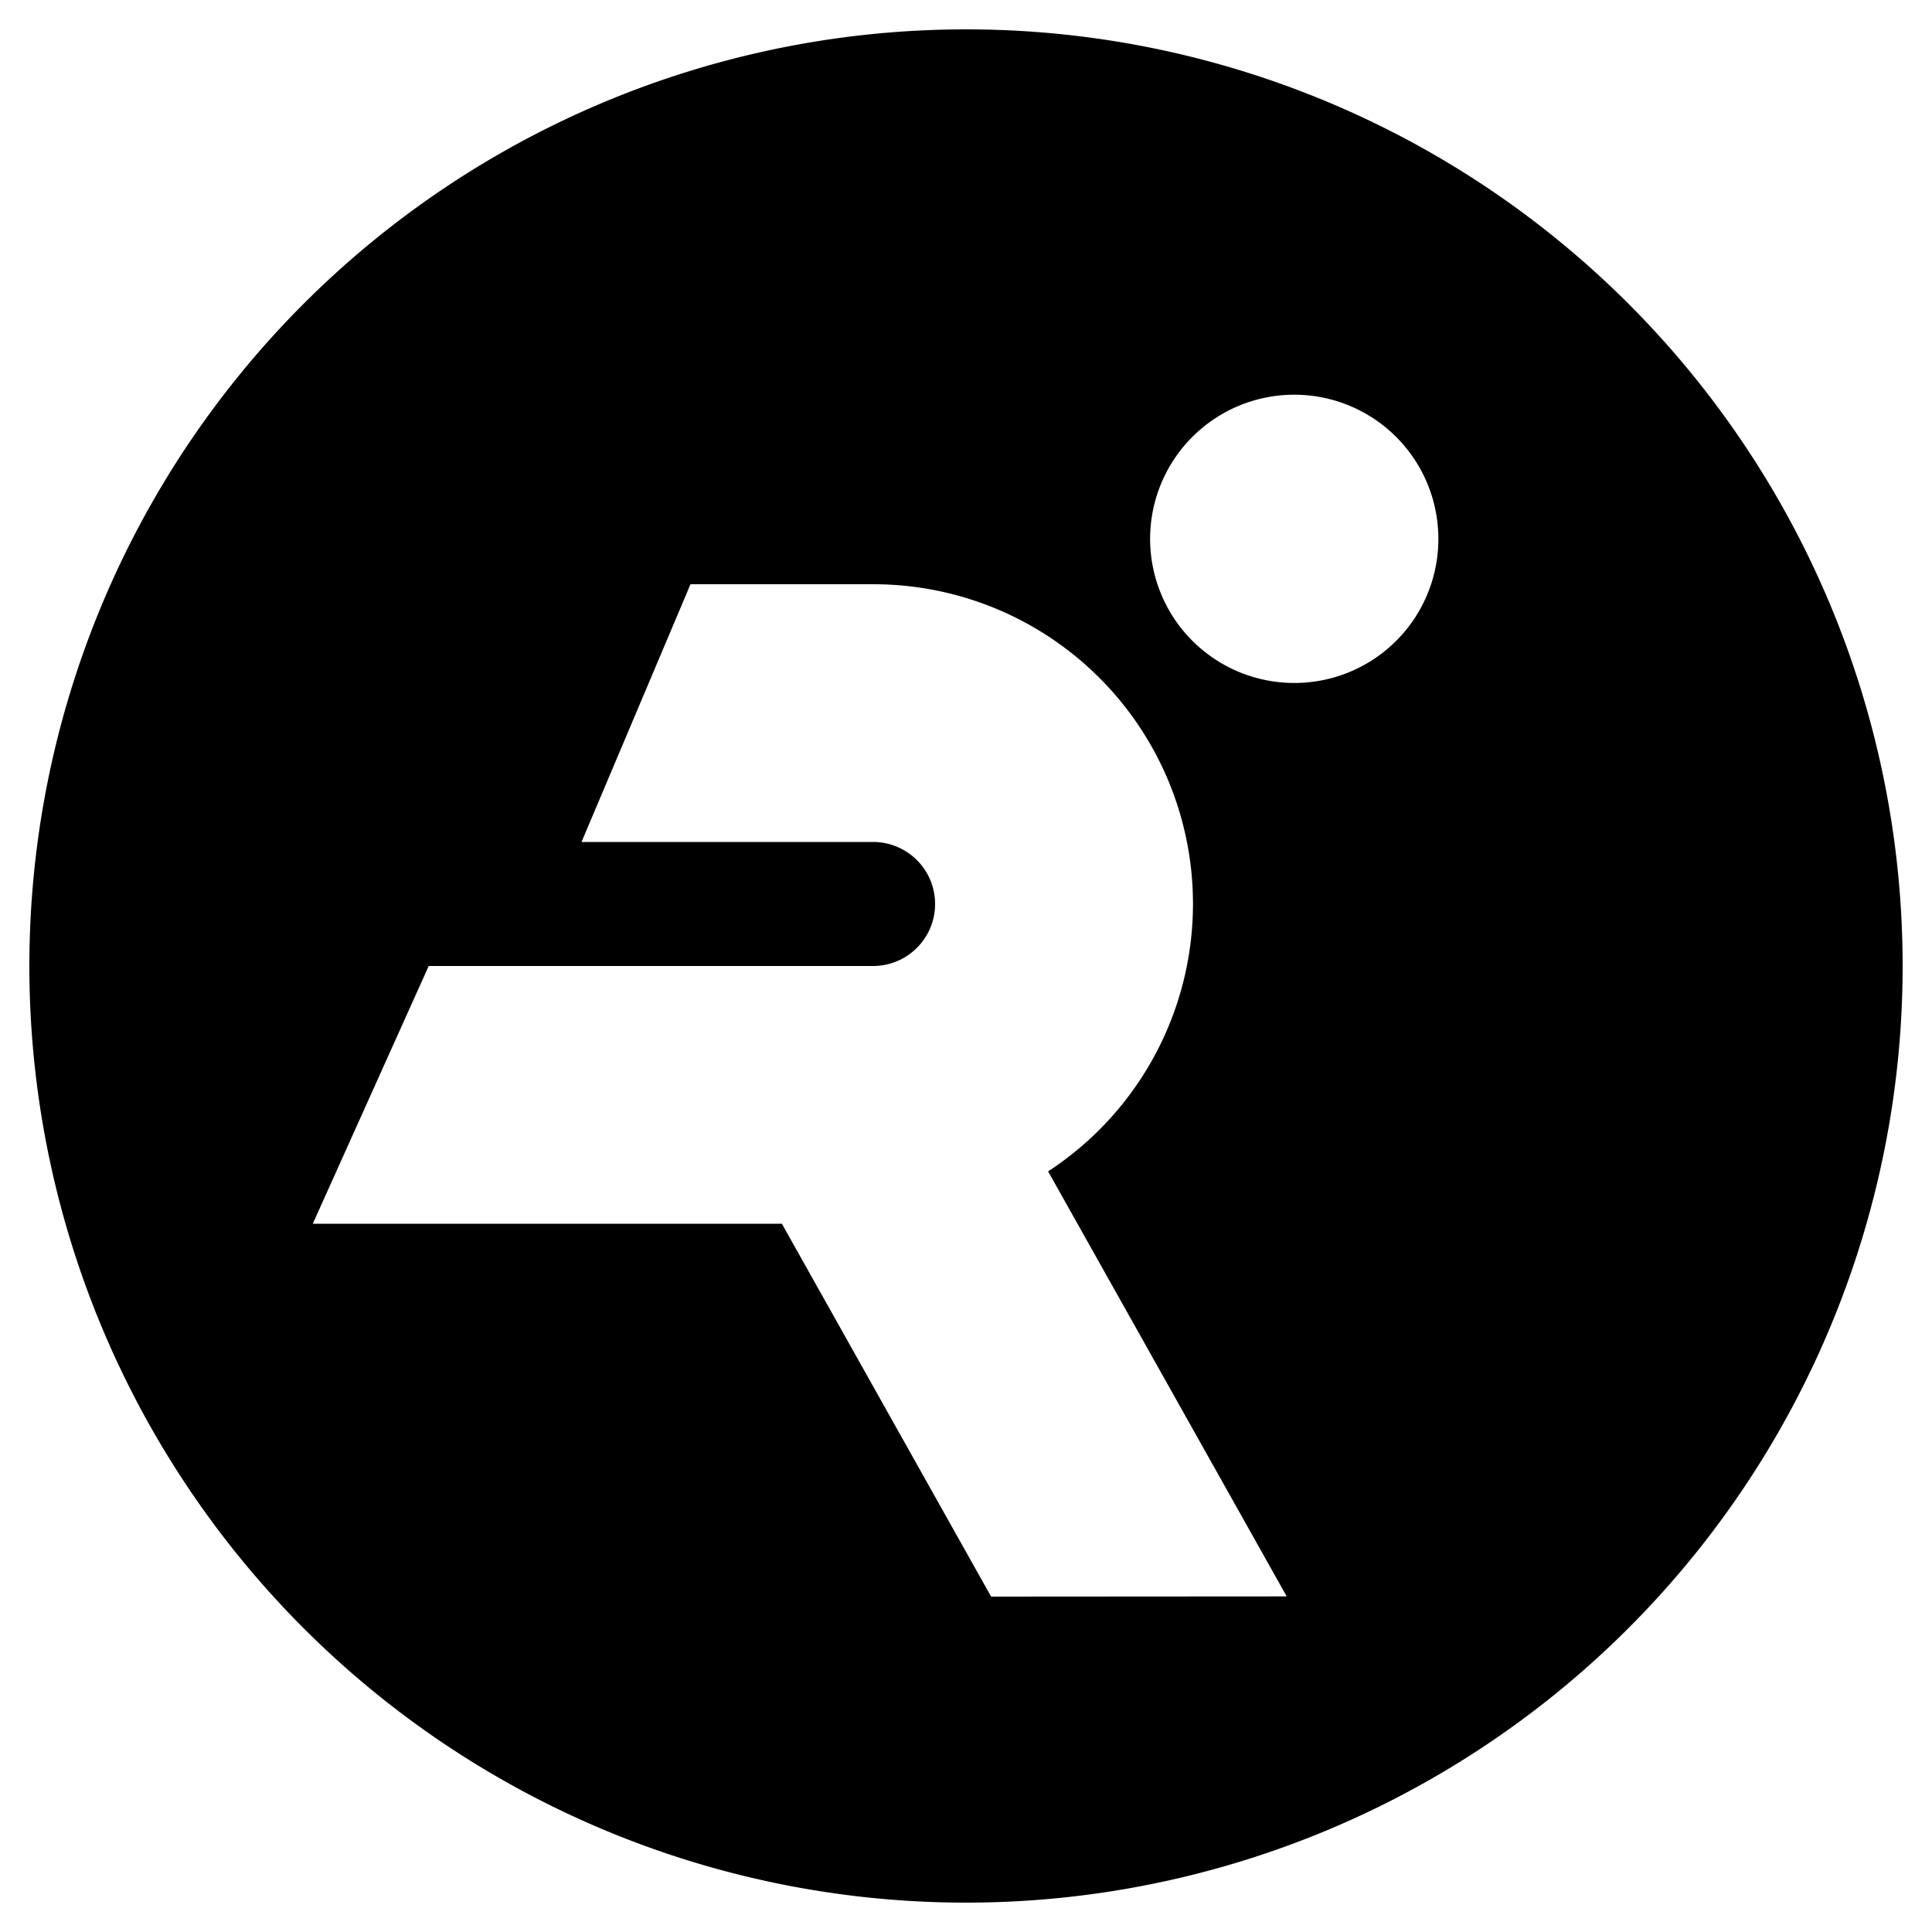 <svg id="Layer_1" data-name="Layer 1" xmlns="http://www.w3.org/2000/svg" viewBox="0 0 100 100"><path d="M50,1.52A48.48,48.48,0,1,0,98.48,50,48.47,48.47,0,0,0,50,1.52Zm1.3,81.12L40.47,63.34H16.19l6-13.34h23a3.21,3.21,0,1,0,0-6.42H30.1l5.64-13.34h9.45a16.54,16.54,0,0,1,9.06,30.39l12.35,22ZM67,35.35a7.46,7.46,0,1,1,7.45-7.46A7.45,7.45,0,0,1,67,35.35Z"/></svg>